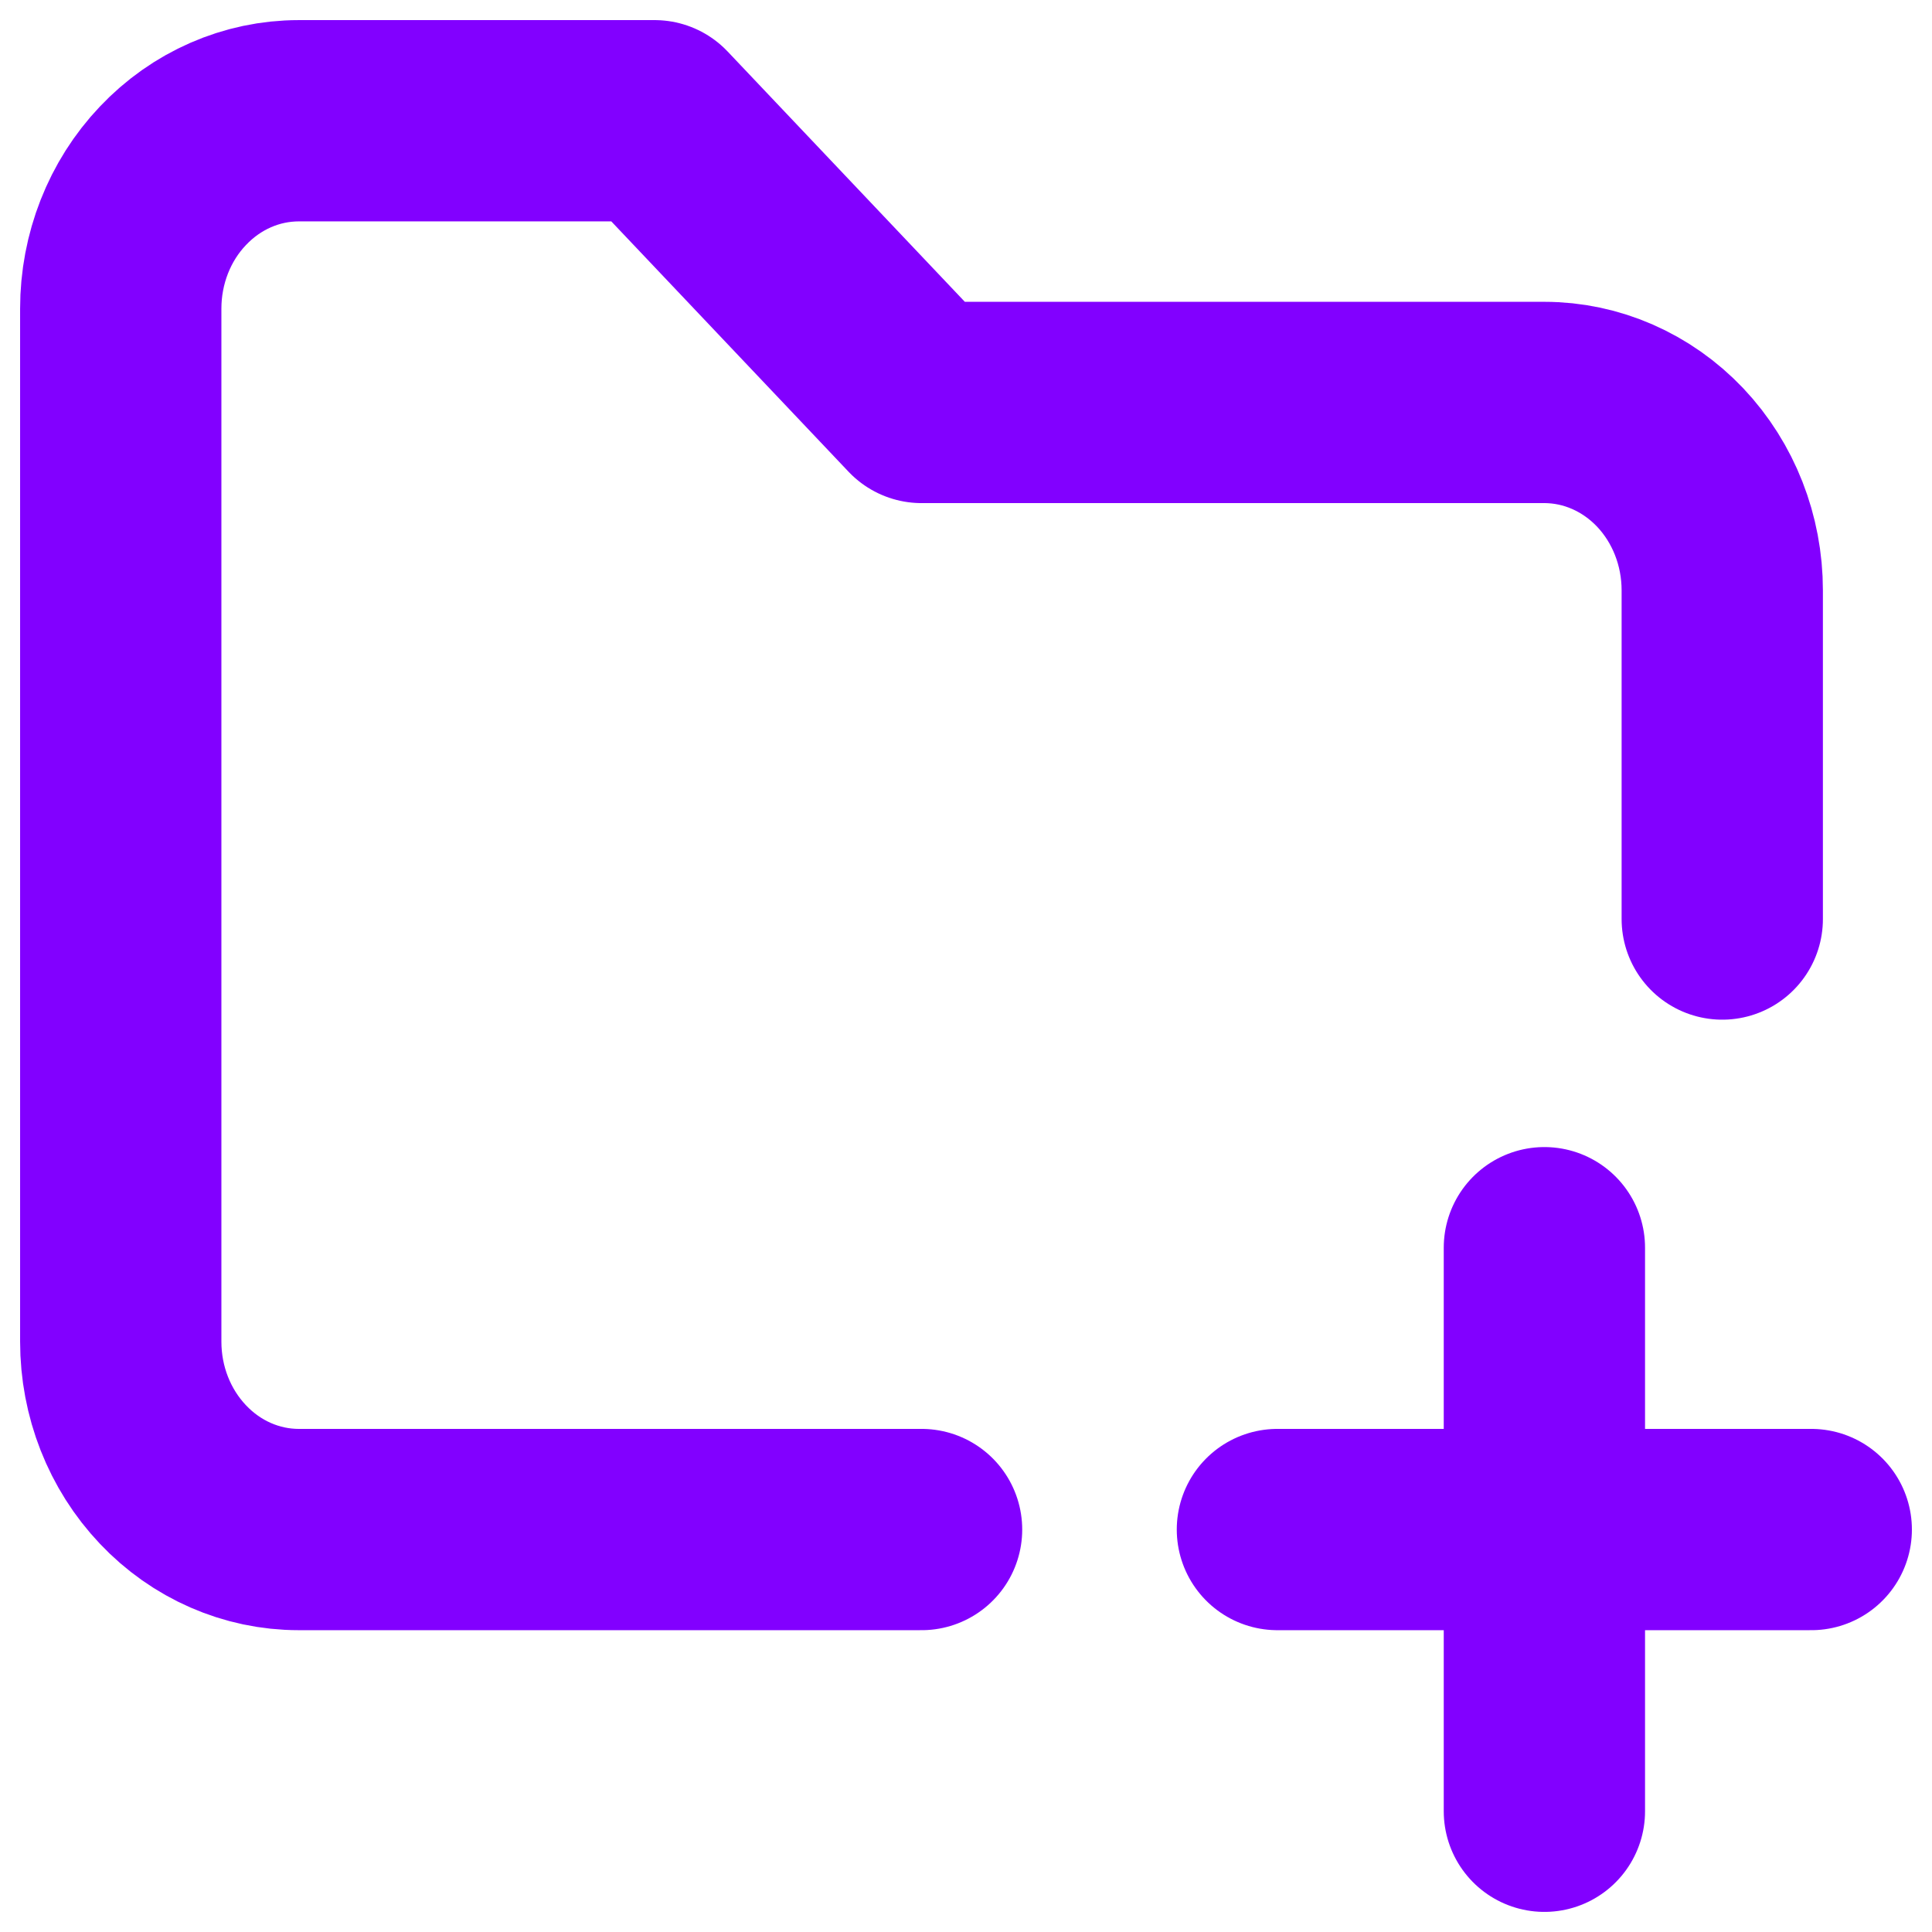 <svg xmlns="http://www.w3.org/2000/svg" width="16" height="16" viewBox="0 0 16 16" fill="none">
    <path d="M7.632 12.667H2.474C2.083 12.667 1.708 12.503 1.432 12.211C1.155 11.919 1 11.524 1 11.111V2.556C1 2.143 1.155 1.747 1.432 1.456C1.708 1.164 2.083 1 2.474 1H5.421L7.632 3.333H12.79C13.18 3.333 13.555 3.497 13.832 3.789C14.108 4.081 14.263 4.476 14.263 4.889V7.611M10.579 12.667H15M12.79 10.333V15" stroke="#8200FF" stroke-width="1.667" stroke-linecap="round" stroke-linejoin="round"/>
</svg>
